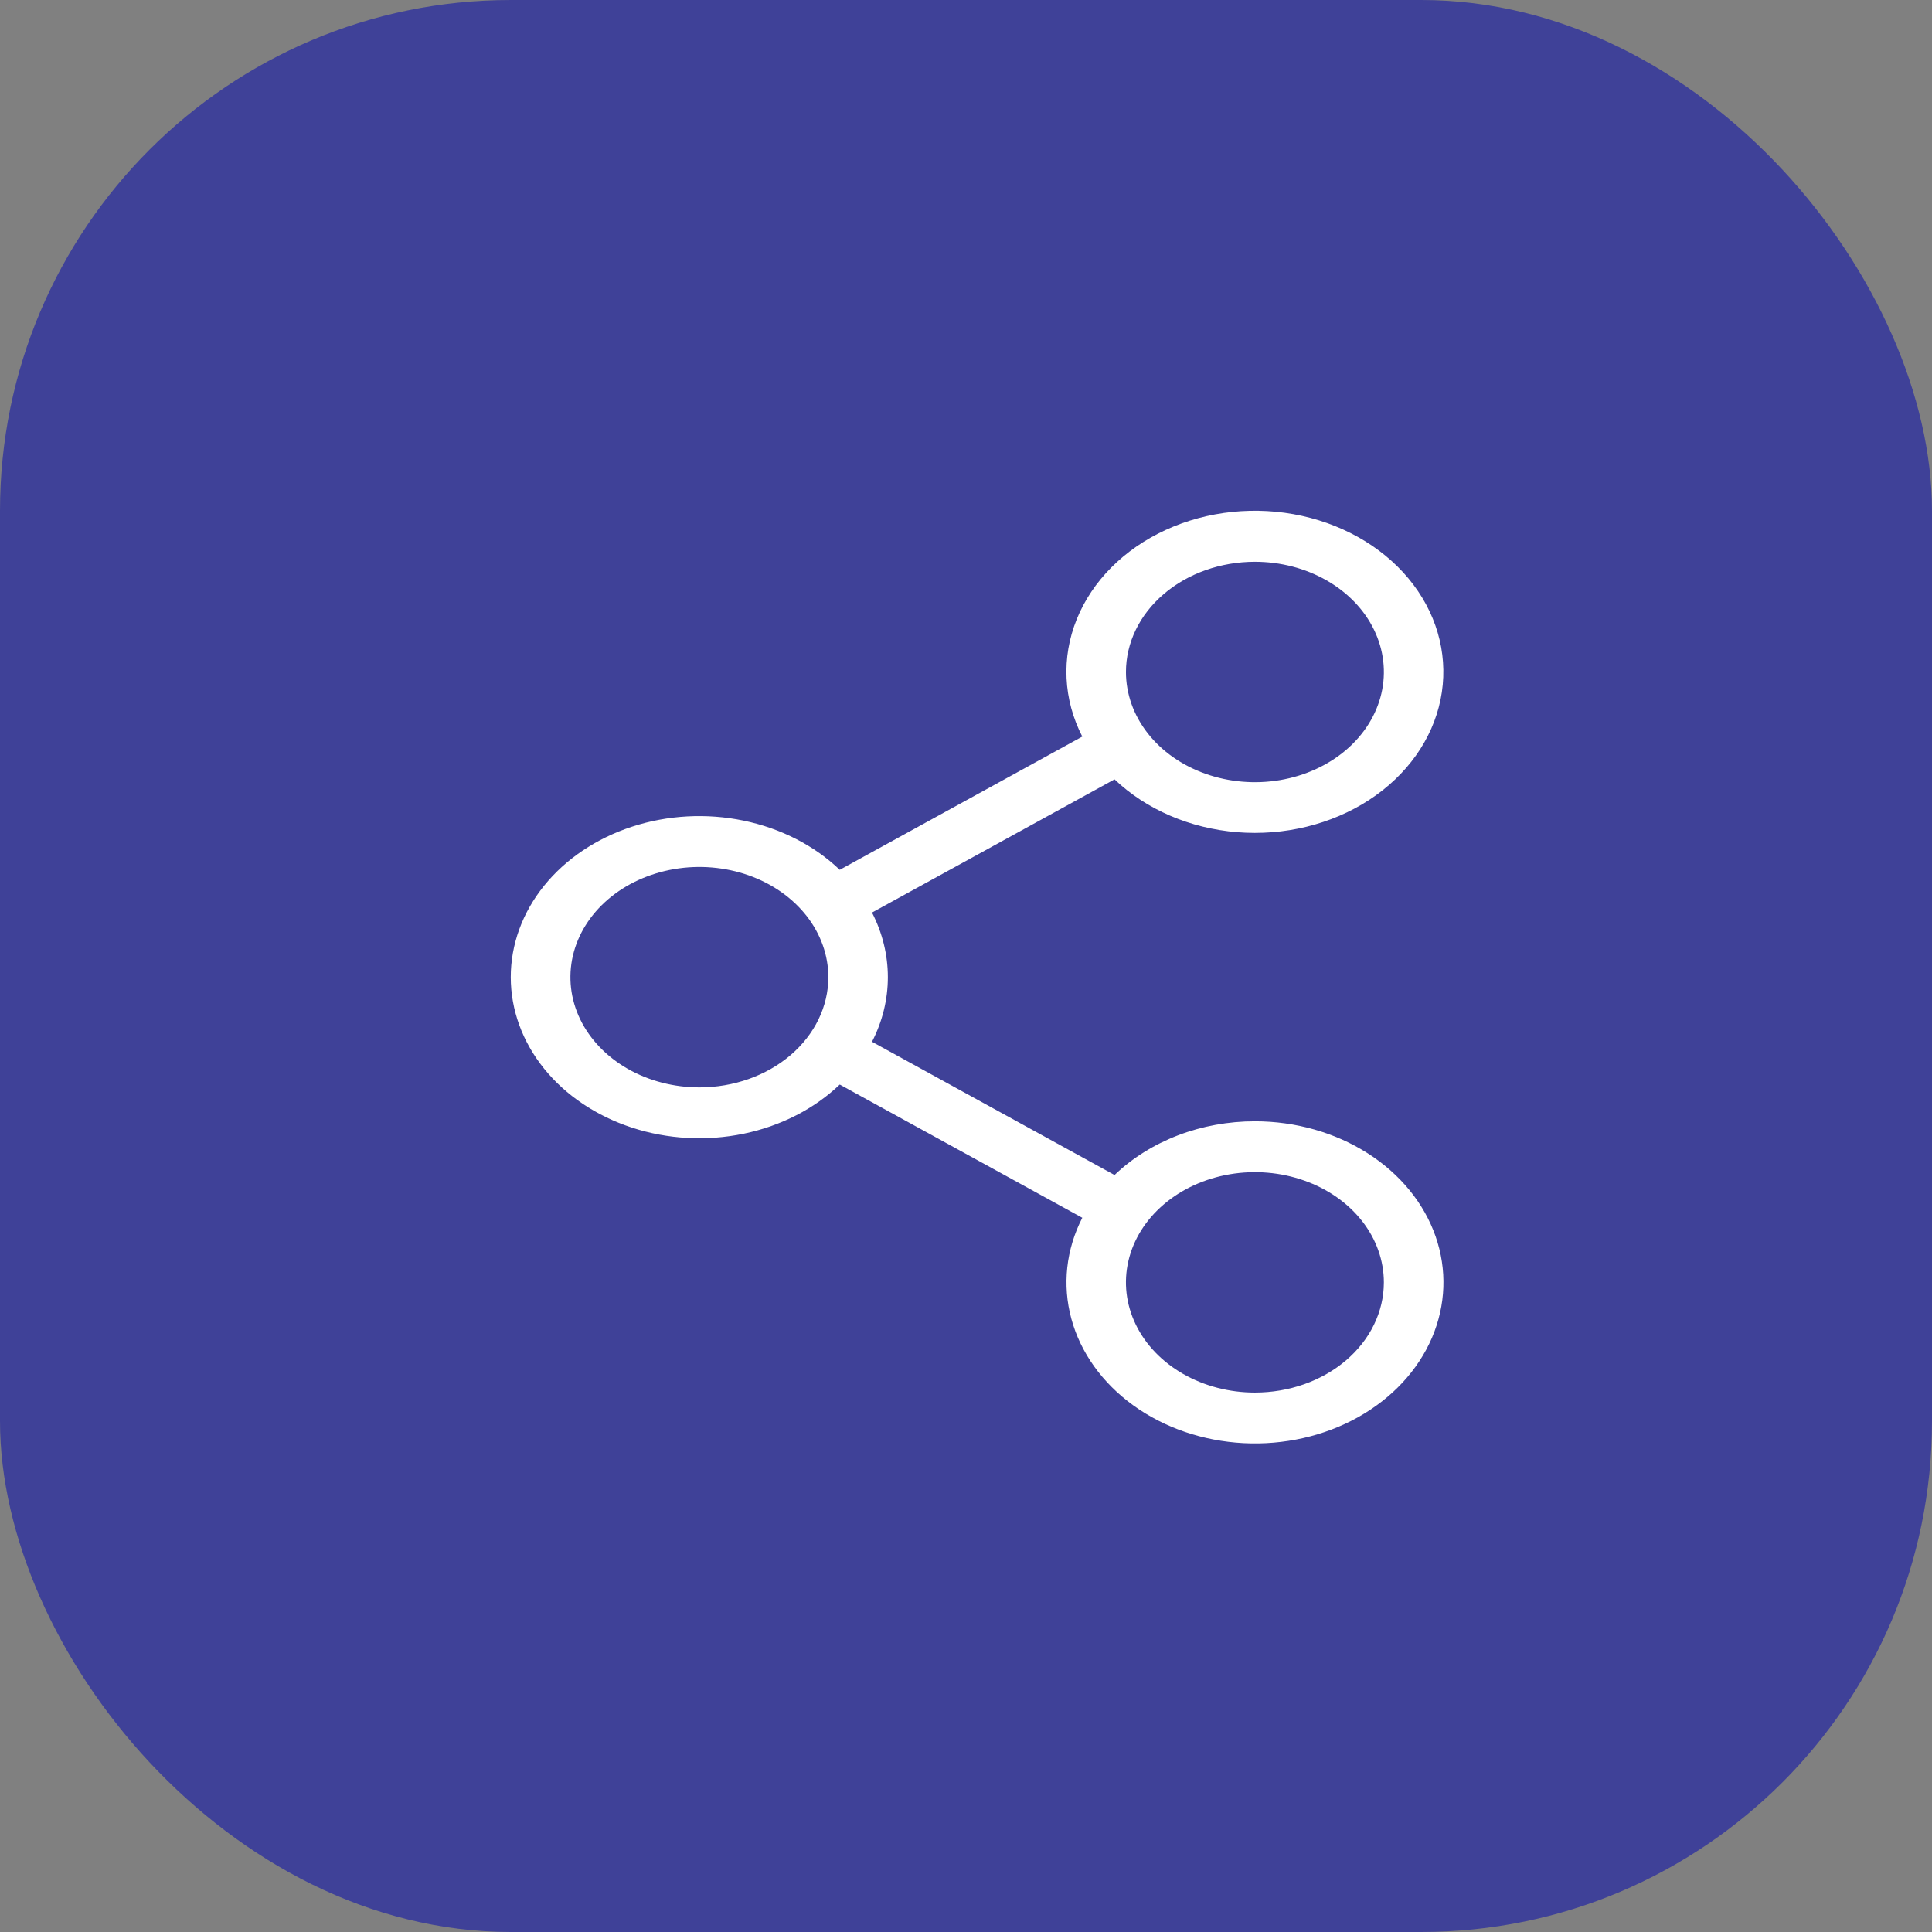 <svg width="87" height="87" viewBox="0 0 87 87" fill="none" xmlns="http://www.w3.org/2000/svg">
<rect x="0" y="0" width="87" height="87" fill="#808080" stroke="none"/>
<rect width="87" height="87" rx="23" fill="#3F4198"/>
<path d="M56.51 50.493C55.316 50.493 54.136 50.708 53.047 51.125C51.958 51.542 50.984 52.151 50.189 52.912L39.267 46.912C39.738 45.995 39.981 45.005 39.981 44.003C39.981 43.002 39.738 42.011 39.267 41.094L50.189 35.095C51.614 36.453 53.586 37.303 55.711 37.475C57.836 37.646 59.959 37.127 61.656 36.021C63.353 34.914 64.501 33.302 64.869 31.505C65.237 29.708 64.8 27.859 63.644 26.325C62.488 24.792 60.698 23.687 58.631 23.23C56.565 22.774 54.372 23 52.492 23.864C50.611 24.727 49.181 26.164 48.485 27.889C47.789 29.613 47.879 31.499 48.737 33.169L37.815 39.169C36.669 38.073 35.161 37.301 33.49 36.955C31.82 36.608 30.066 36.703 28.46 37.227C26.854 37.752 25.472 38.68 24.497 39.89C23.522 41.1 23 42.534 23 44.003C23 45.472 23.522 46.907 24.497 48.117C25.472 49.327 26.854 50.255 28.46 50.779C30.066 51.304 31.82 51.399 33.49 51.052C35.161 50.705 36.669 49.934 37.815 48.838L48.737 54.838C48.004 56.269 47.831 57.864 48.244 59.386C48.657 60.908 49.635 62.275 51.031 63.284C52.426 64.293 54.166 64.89 55.991 64.986C57.816 65.082 59.628 64.672 61.158 63.817C62.688 62.962 63.854 61.707 64.483 60.24C65.111 58.773 65.169 57.172 64.646 55.674C64.124 54.177 63.05 52.864 61.584 51.931C60.118 50.997 58.338 50.493 56.51 50.493ZM56.51 25.297C57.659 25.297 58.781 25.588 59.736 26.134C60.691 26.679 61.436 27.454 61.875 28.361C62.315 29.268 62.43 30.266 62.206 31.228C61.982 32.191 61.429 33.075 60.617 33.77C59.804 34.464 58.77 34.936 57.643 35.128C56.517 35.319 55.349 35.221 54.288 34.845C53.227 34.47 52.319 33.834 51.681 33.017C51.043 32.201 50.703 31.242 50.703 30.26C50.703 28.944 51.315 27.682 52.404 26.751C53.493 25.82 54.97 25.297 56.51 25.297ZM31.494 48.966C30.345 48.966 29.222 48.675 28.267 48.13C27.312 47.584 26.568 46.809 26.128 45.903C25.689 44.996 25.574 43.998 25.798 43.035C26.022 42.072 26.575 41.188 27.387 40.494C28.199 39.8 29.234 39.328 30.361 39.136C31.487 38.944 32.655 39.043 33.716 39.418C34.777 39.794 35.684 40.43 36.322 41.246C36.96 42.062 37.301 43.022 37.301 44.003C37.301 45.32 36.689 46.582 35.6 47.513C34.511 48.443 33.034 48.966 31.494 48.966ZM56.51 62.709C55.361 62.709 54.239 62.418 53.284 61.873C52.329 61.328 51.584 60.553 51.145 59.646C50.705 58.739 50.59 57.741 50.814 56.778C51.038 55.816 51.591 54.931 52.404 54.237C53.216 53.543 54.251 53.071 55.377 52.879C56.504 52.688 57.671 52.786 58.732 53.162C59.794 53.537 60.701 54.173 61.339 54.989C61.977 55.806 62.317 56.765 62.317 57.747C62.317 58.398 62.167 59.044 61.875 59.646C61.584 60.248 61.156 60.795 60.617 61.256C60.077 61.717 59.437 62.082 58.732 62.332C58.028 62.581 57.273 62.709 56.51 62.709Z" fill="white"/>
</svg>

